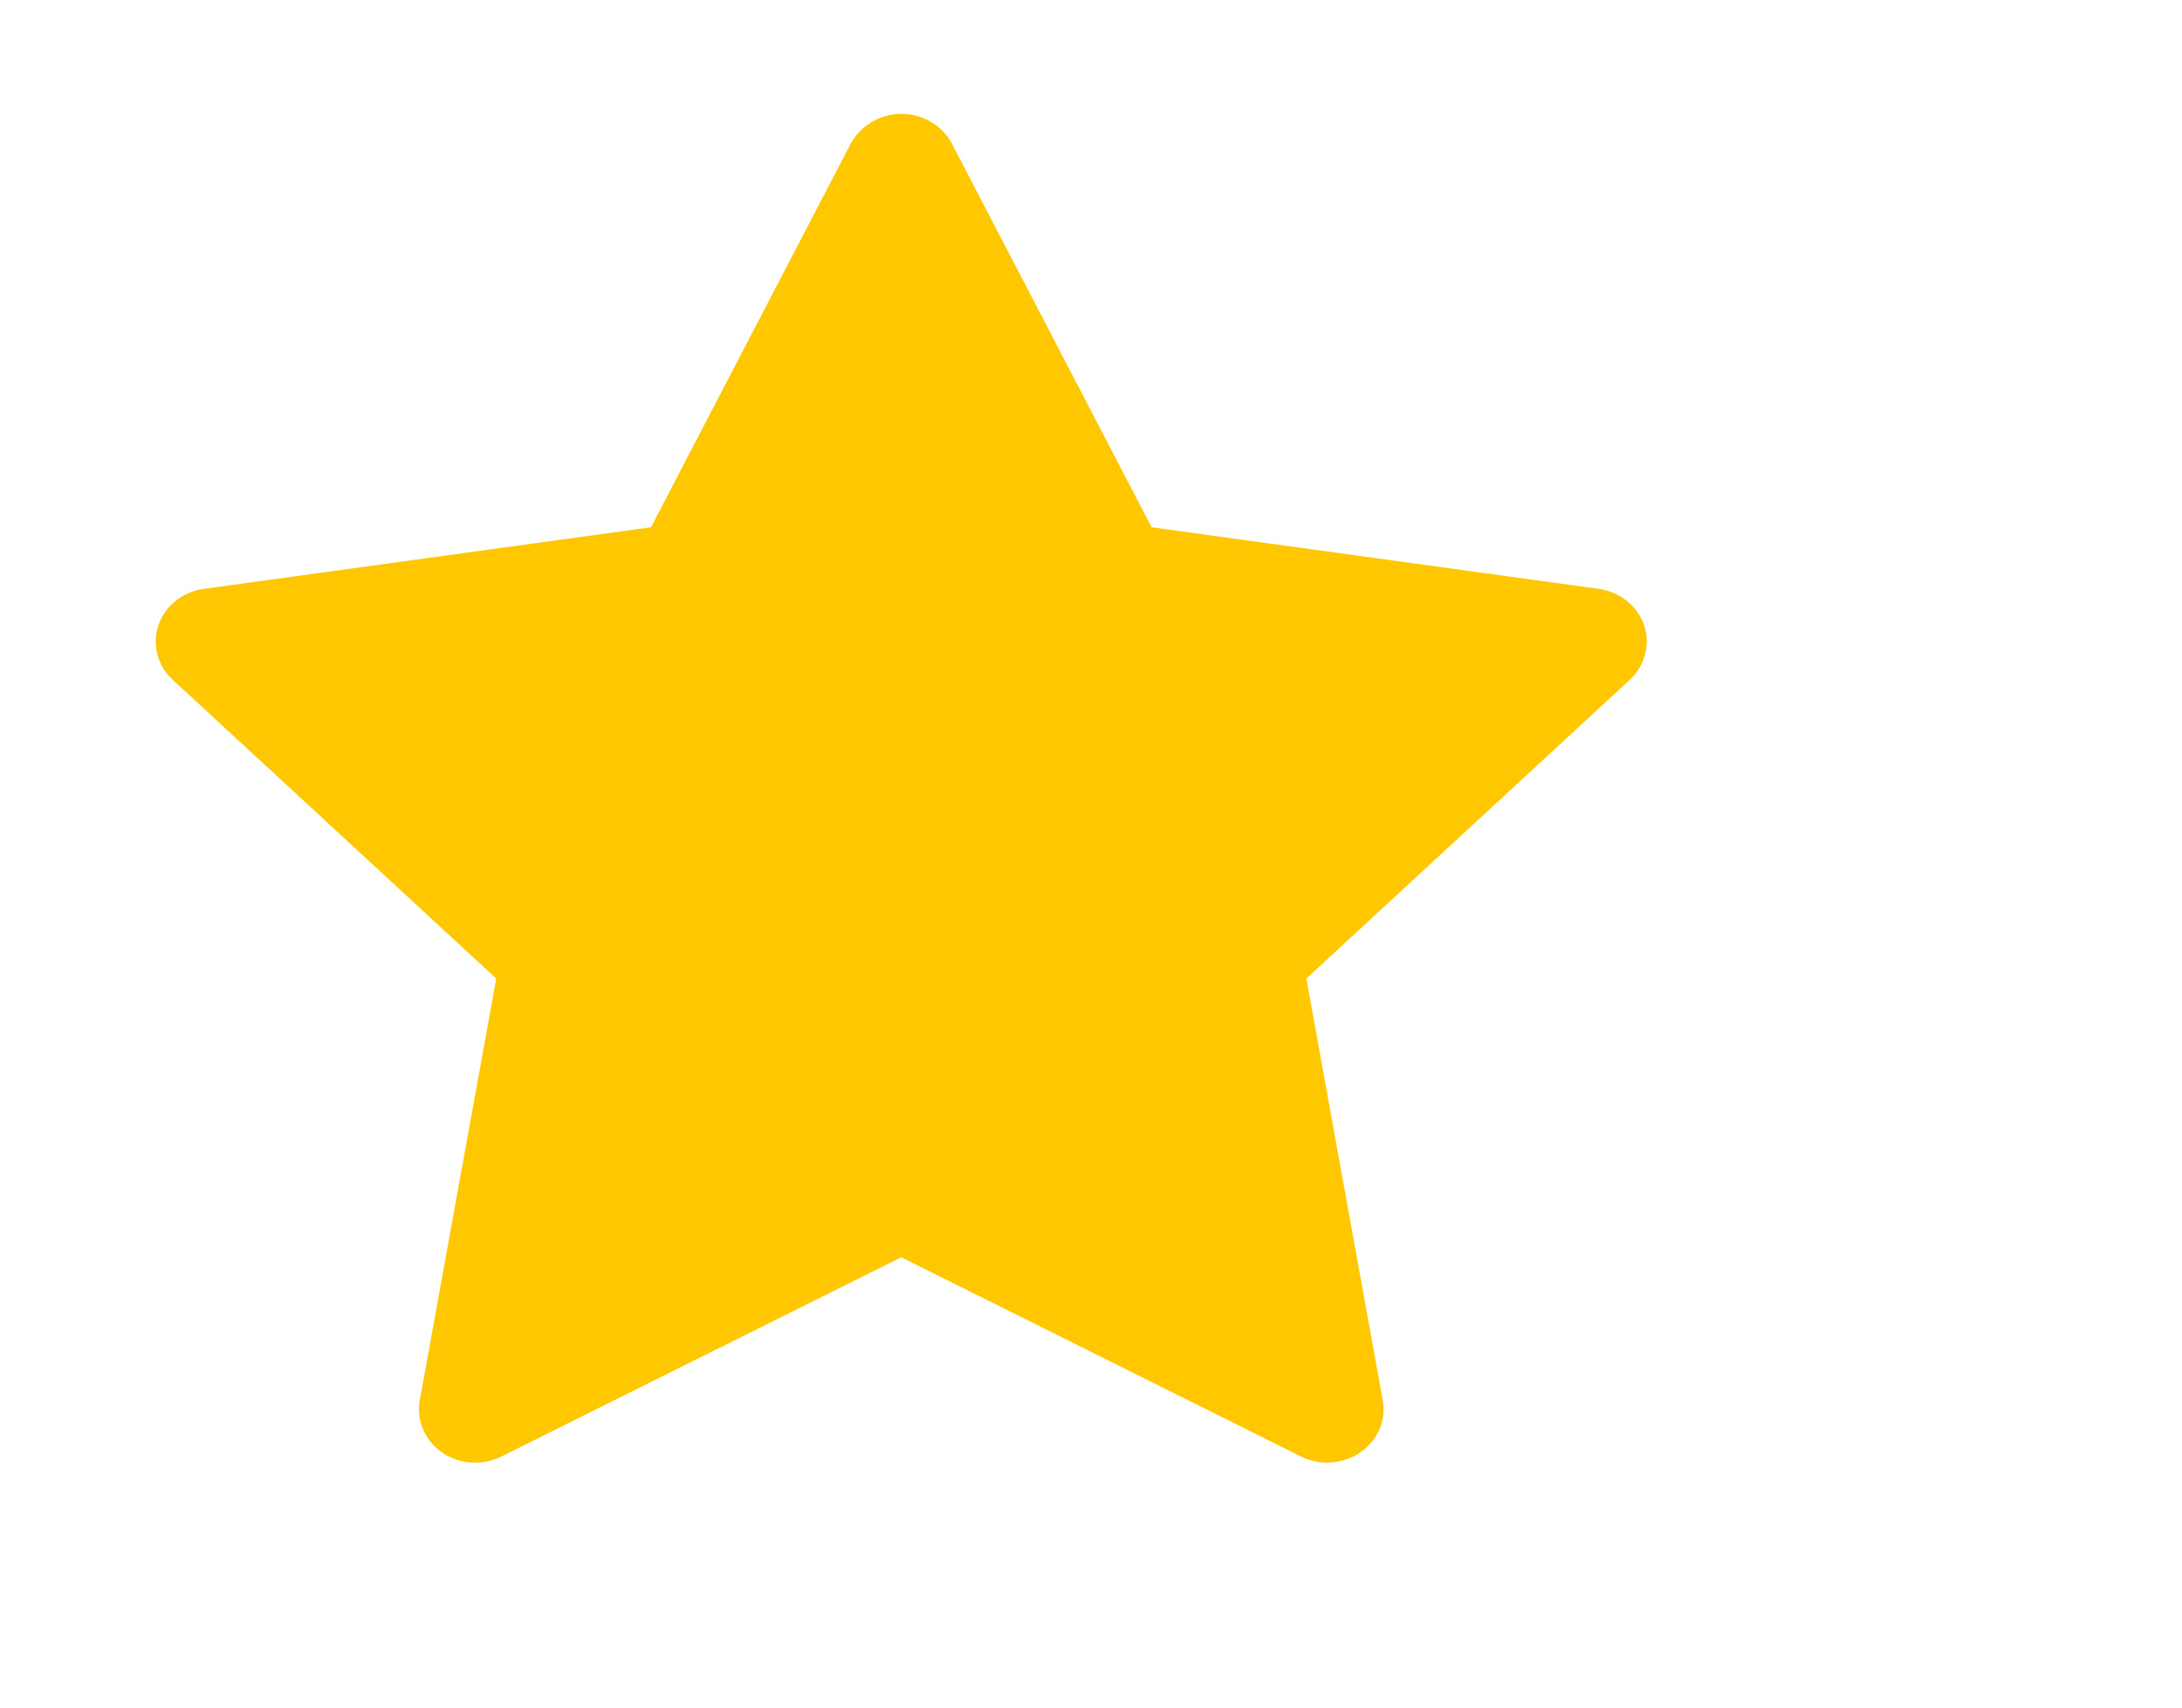 <svg width="23" height="18" fill="none" xmlns="http://www.w3.org/2000/svg">
    <path d="M16.85 6.207l-4.711-.649-2.106-4.045a.576.576 0 0 0-.27-.254.612.612 0 0 0-.795.254L6.862 5.558l-4.711.649a.605.605 0 0 0-.34.163.543.543 0 0 0 .011.797l3.409 3.148-.806 4.445c-.055.306.16.597.483.65.13.02.262 0 .378-.057l4.214-2.1 4.214 2.1a.618.618 0 0 0 .377.056c.322-.053.54-.343.484-.649l-.805-4.445 3.408-3.148a.552.552 0 0 0 .173-.322c.05-.308-.177-.592-.501-.638z" fill="#FFC700"/>
</svg>
